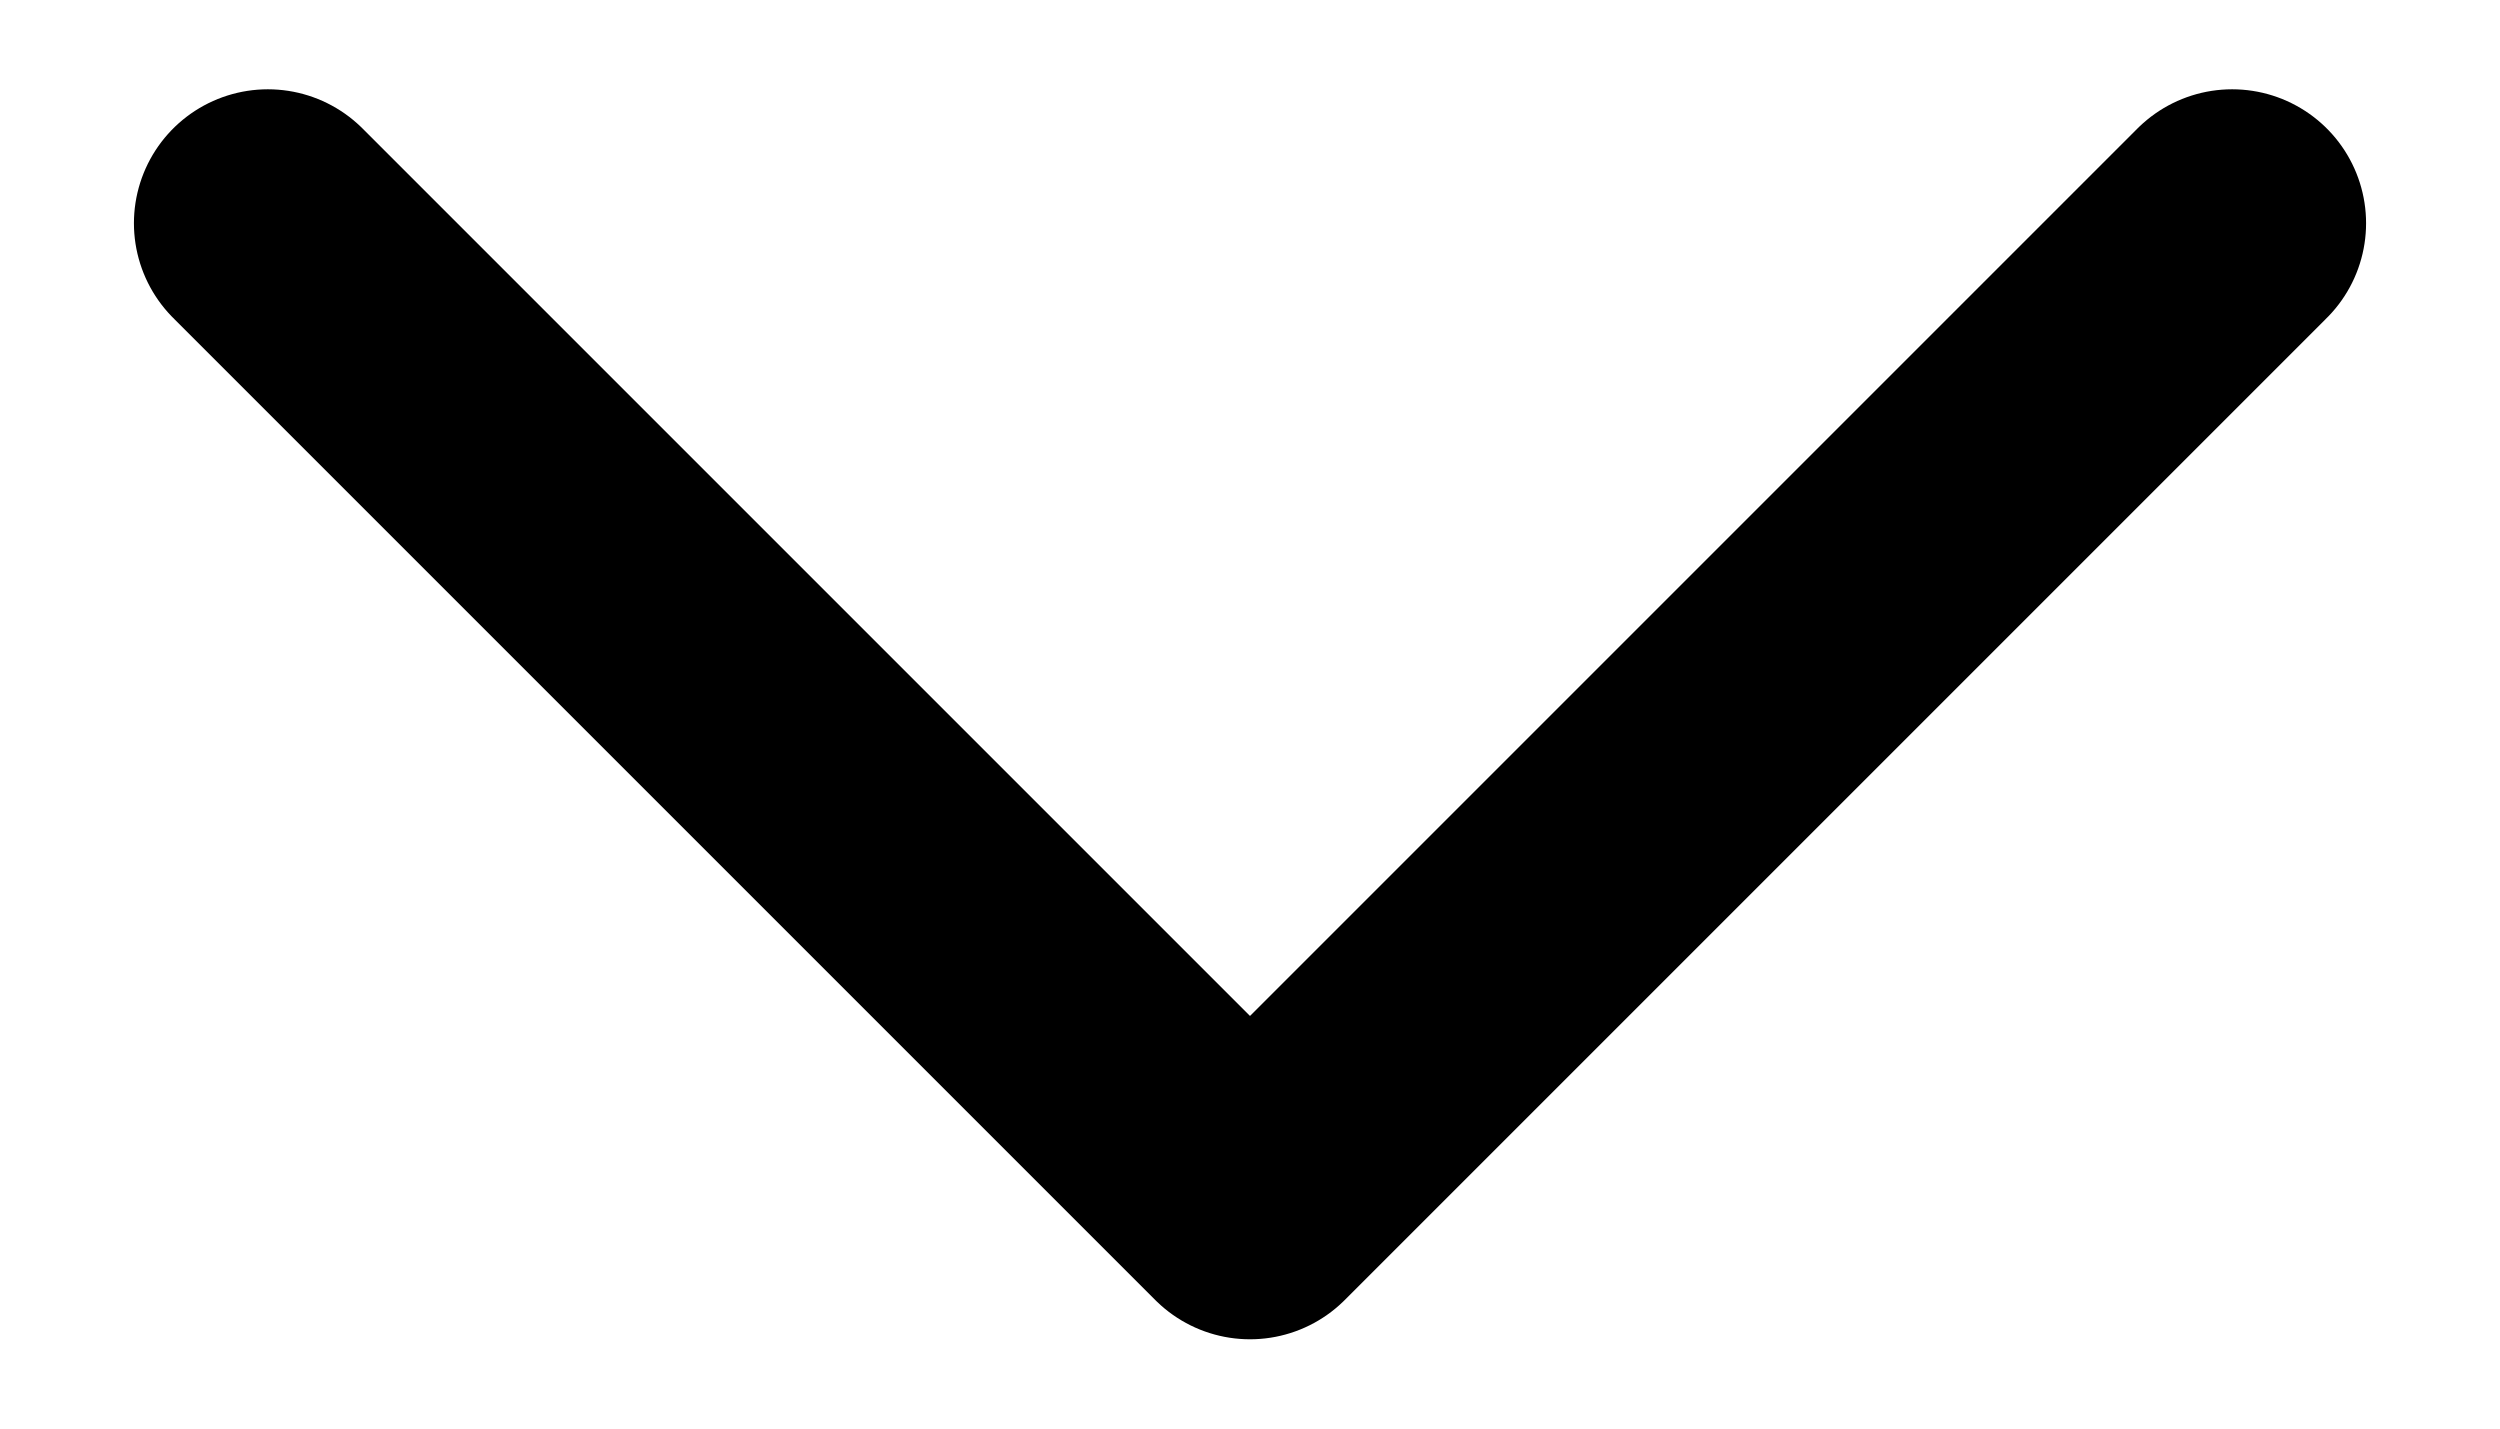 <svg width="14" height="8" viewBox="0 0 14 8" fill="none" xmlns="http://www.w3.org/2000/svg">
<path d="M1.5 1.25L7 6.75L12.5 1.25" stroke="black" stroke-width="1.5" stroke-linecap="round" stroke-linejoin="round"/>
</svg>

